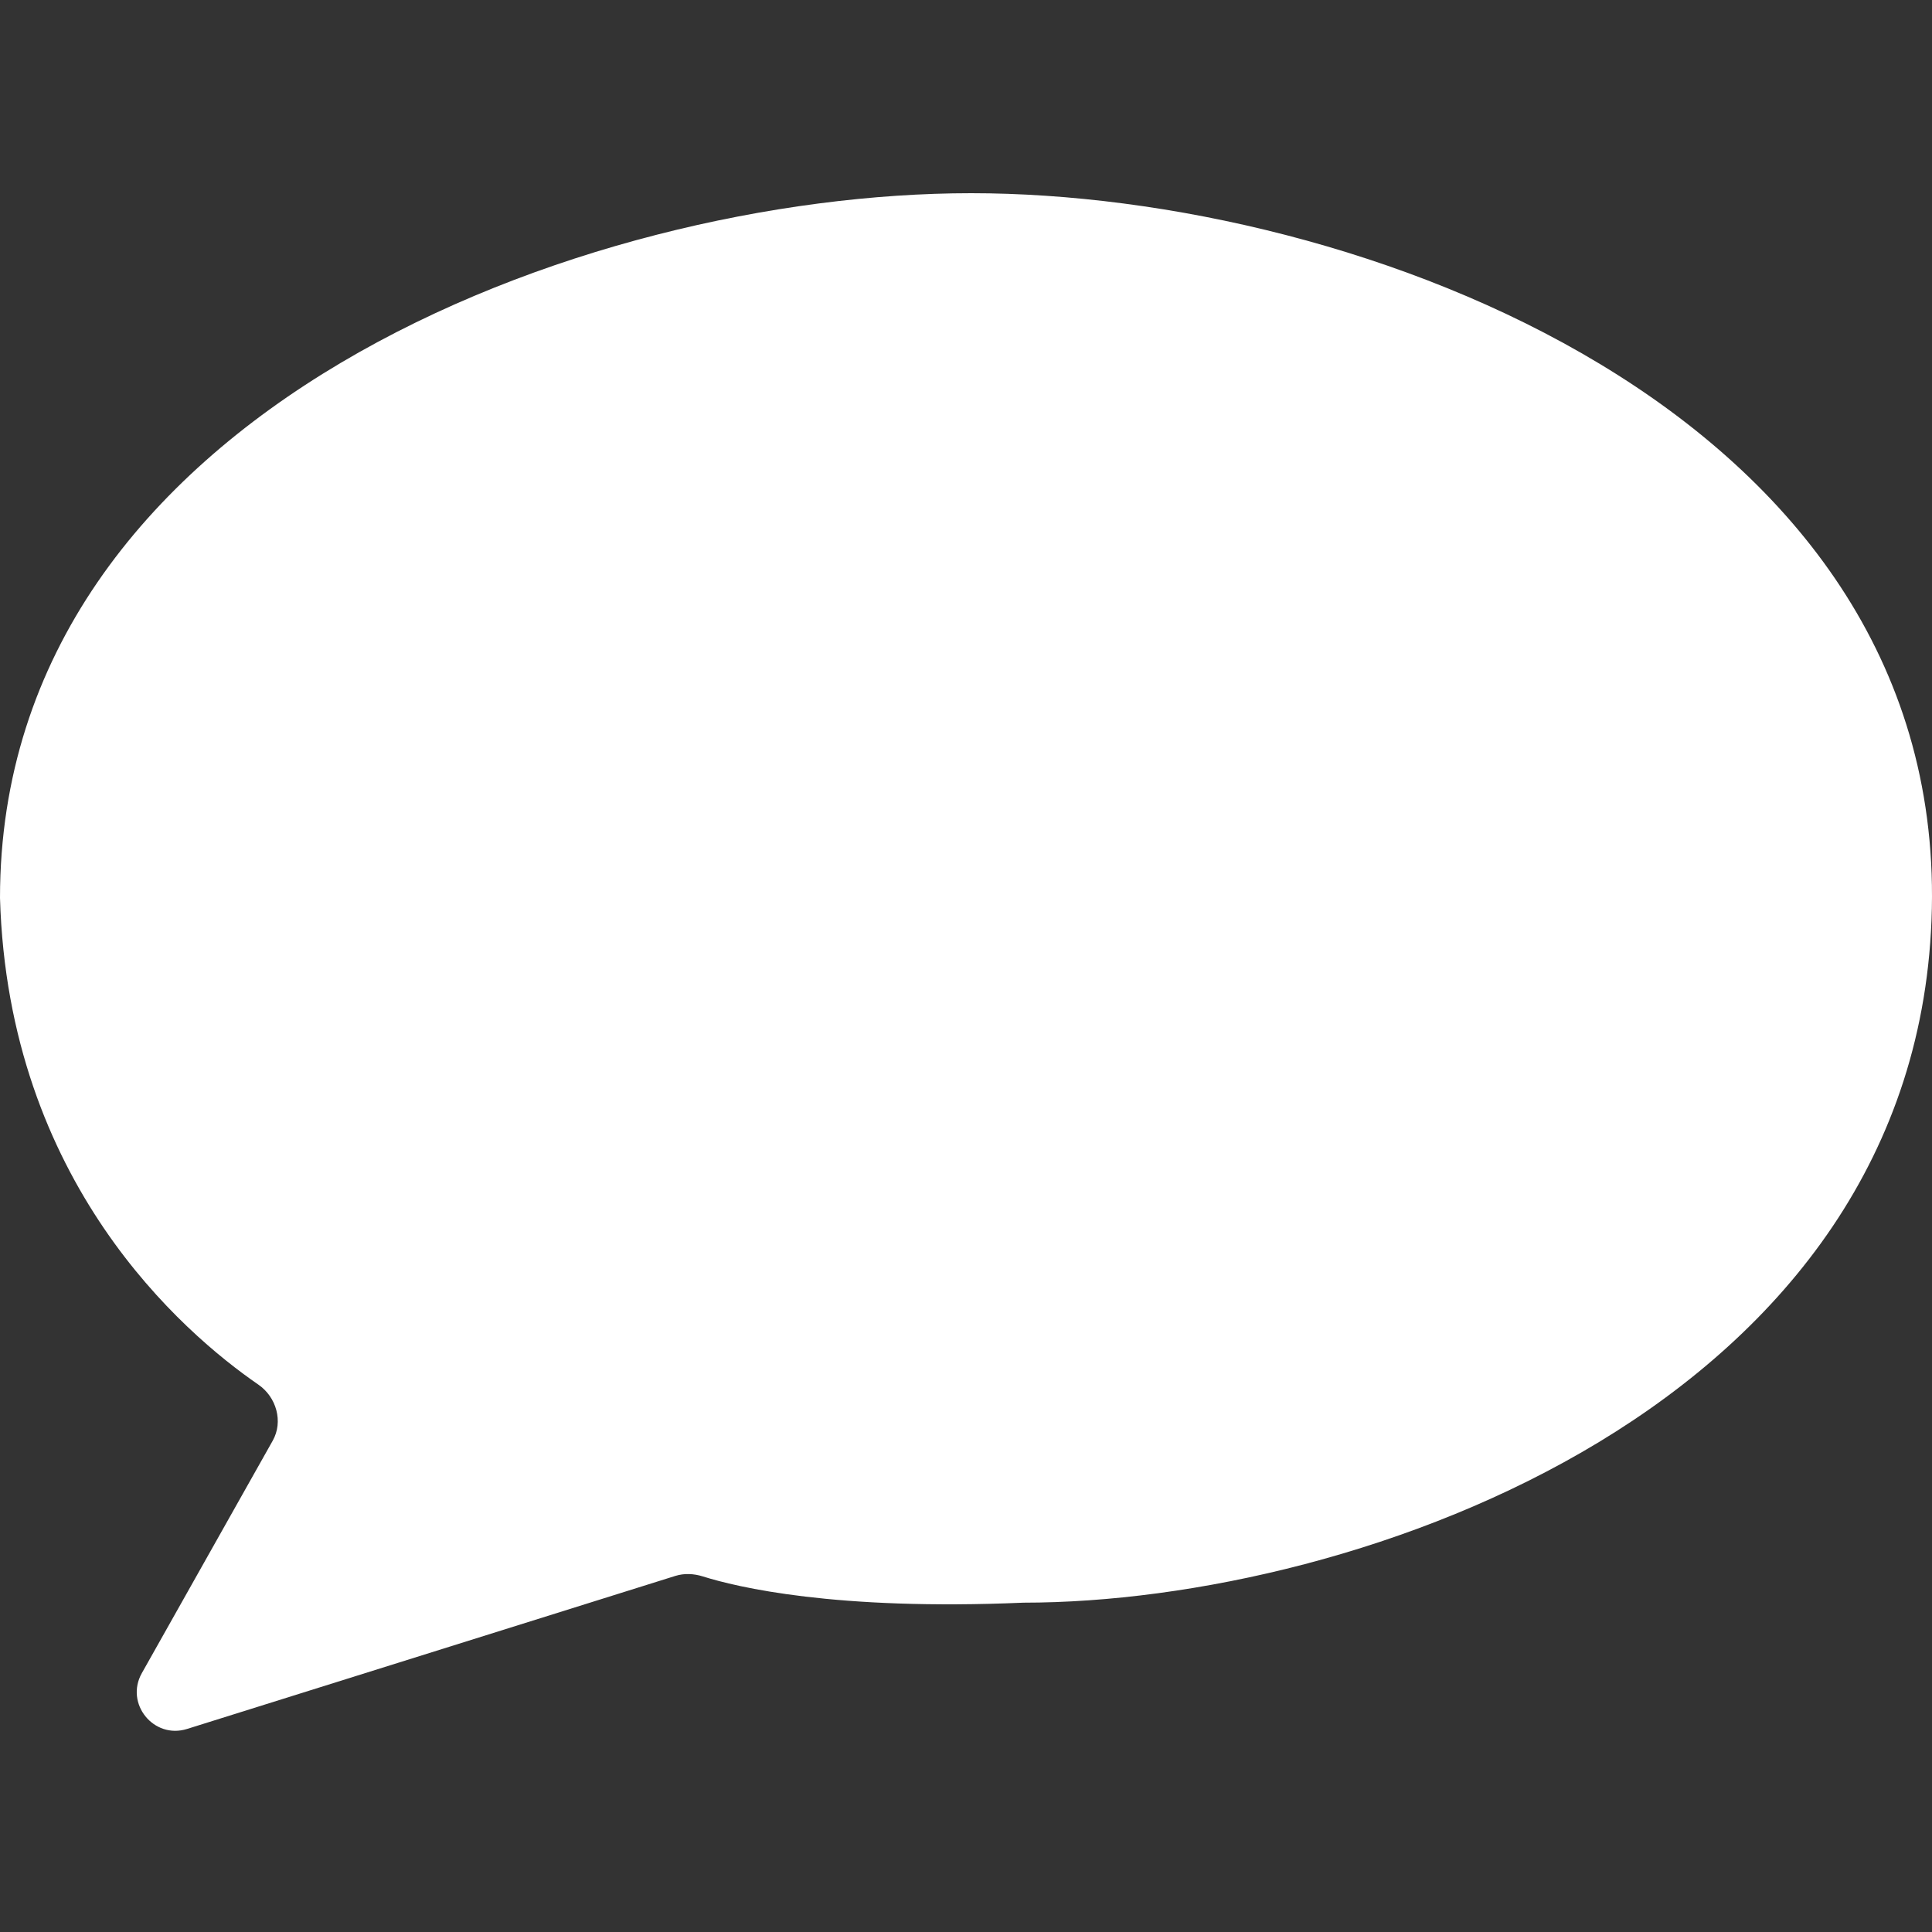 <svg width="100" height="100" viewBox="0 0 100 100" fill="none" xmlns="http://www.w3.org/2000/svg">
<rect x="0" y="0" width="100" height="100" fill="#333333" stroke="none"/>
<path d="M34.956 81.569L9.683 89.49C7.954 90.032 6.453 88.179 7.342 86.6L14.115 74.571C14.672 73.583 14.307 72.311 13.373 71.668C9.474 68.982 0.423 61.187 0 46.477C0 21.265 30.268 10 50.267 10C70.265 10 100.533 21.265 99.993 47.013C99.452 72.762 70.265 82.954 52.969 82.954C43.221 83.374 38.125 82.146 36.38 81.596C35.918 81.45 35.418 81.424 34.956 81.569Z" fill="white"/>
</svg>
